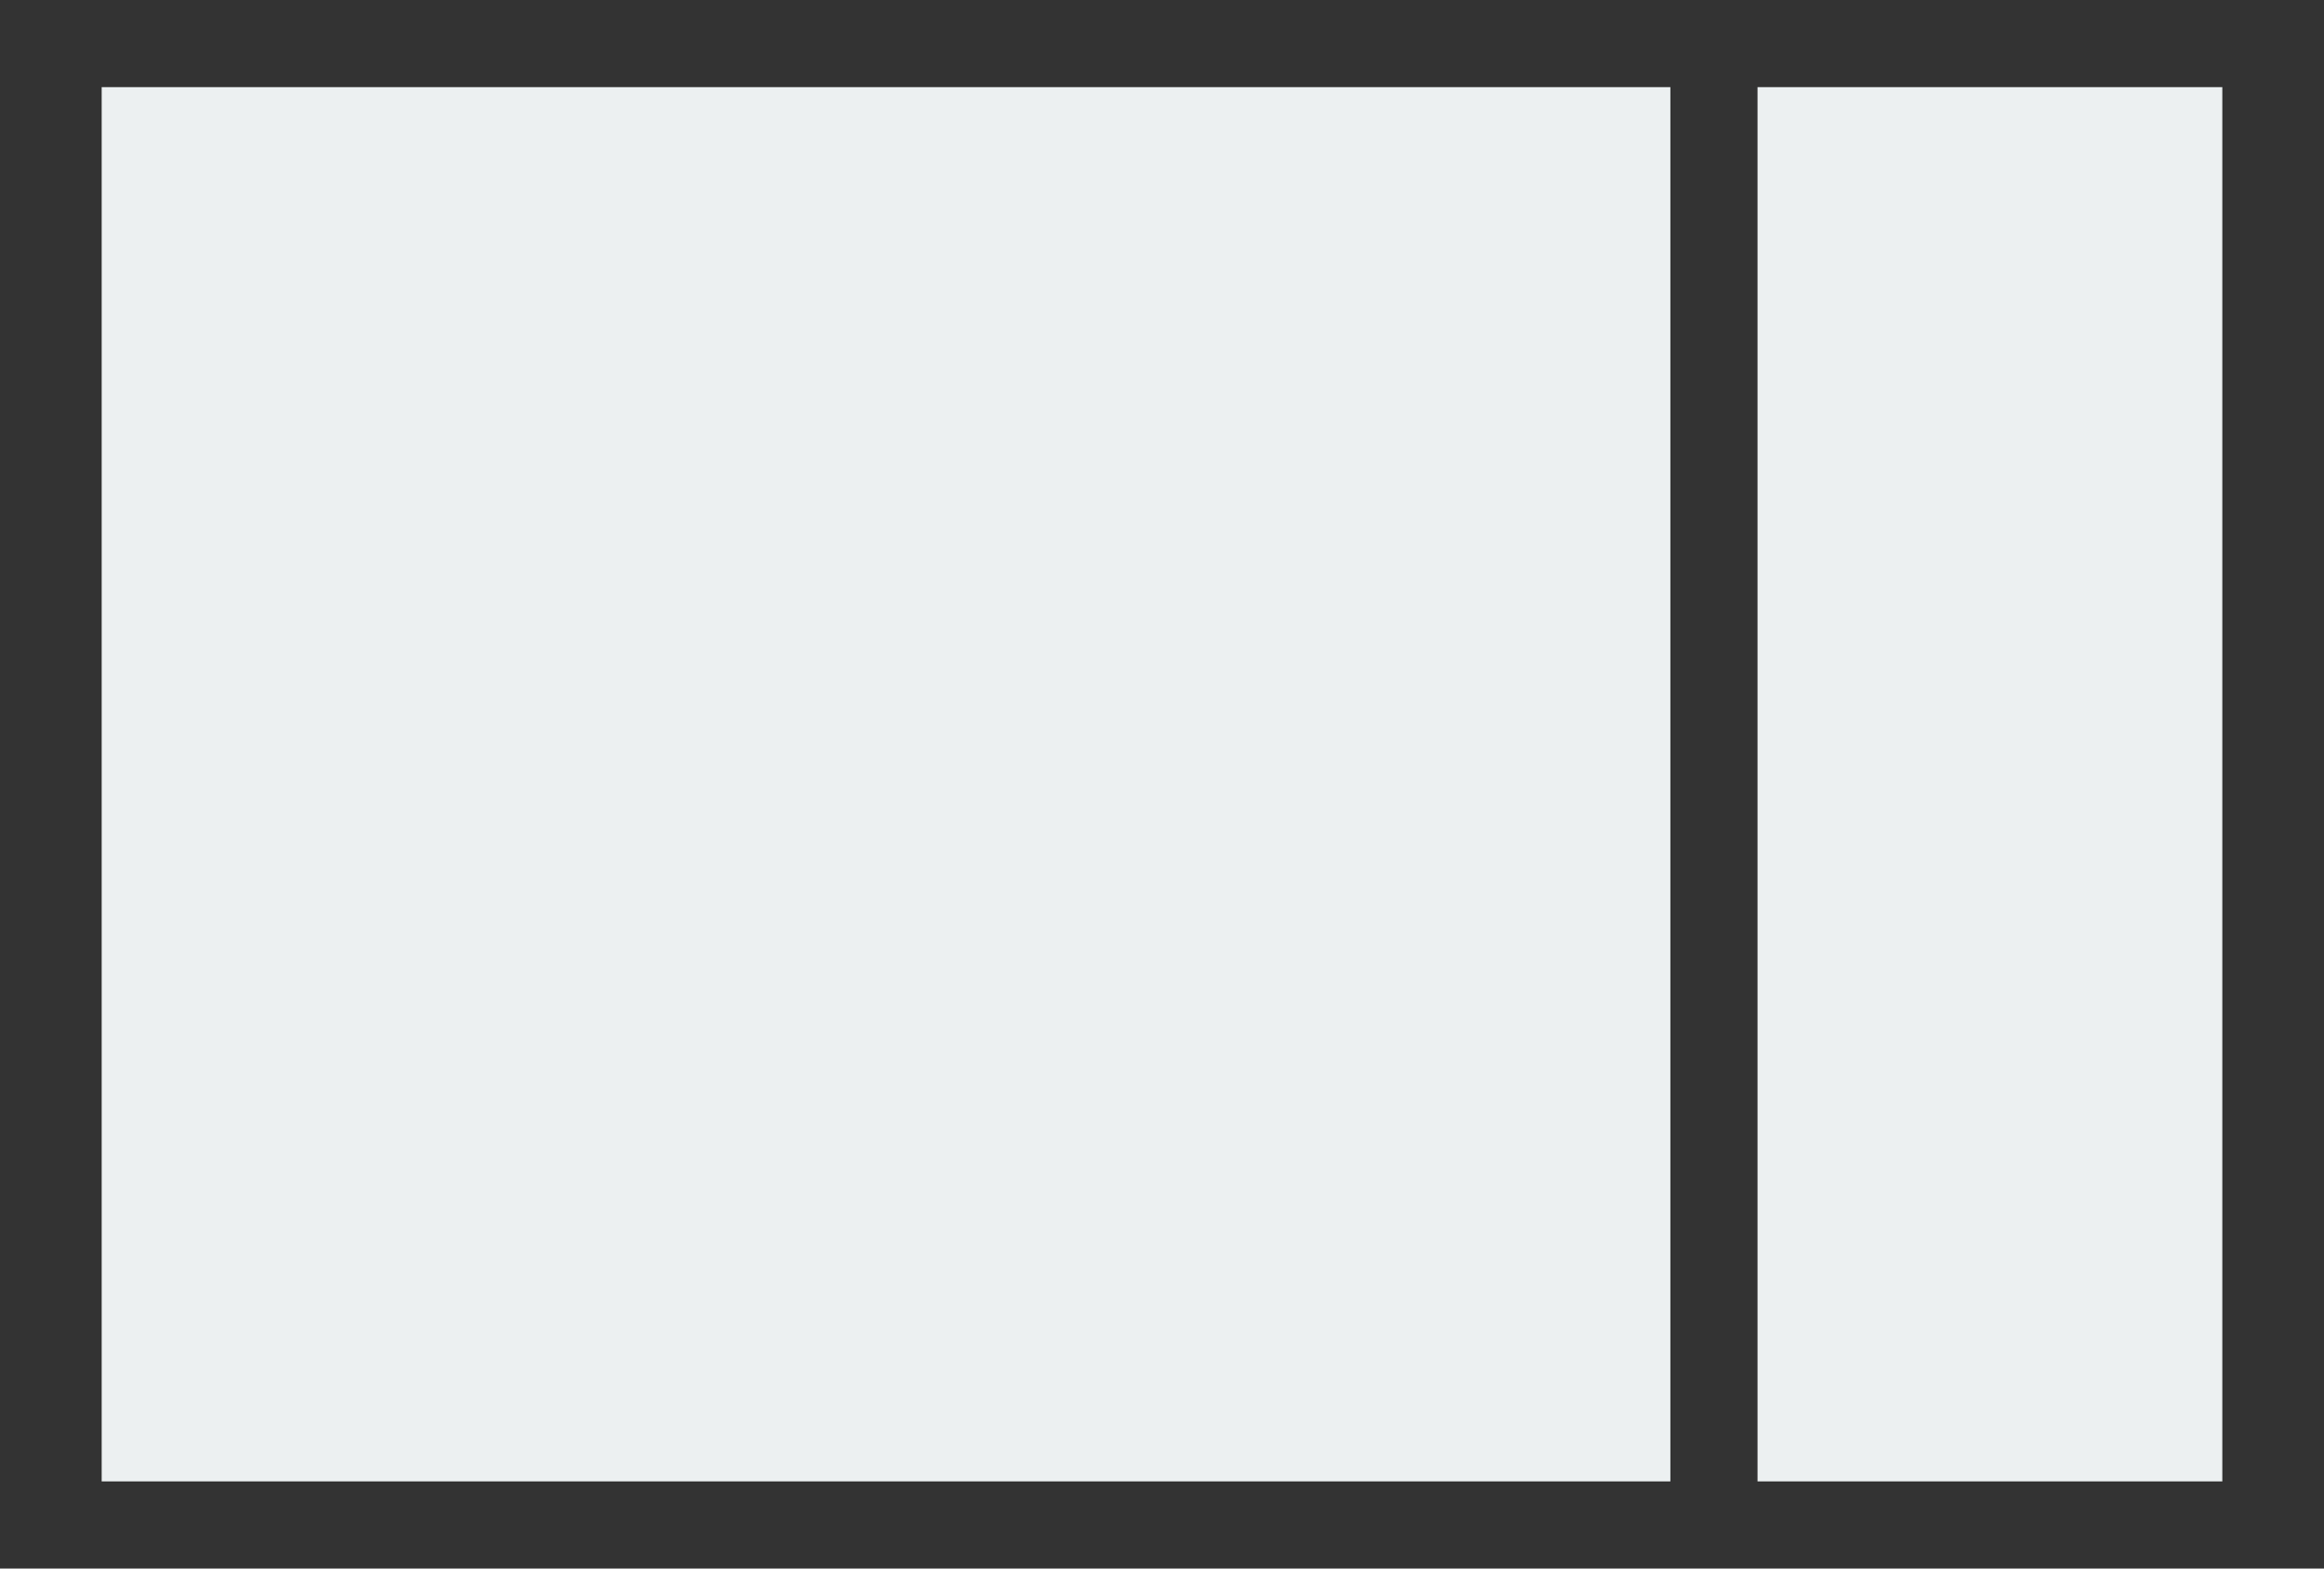 <svg version="1.1" xmlns="http://www.w3.org/2000/svg" viewBox="0 0 800 540" width="800" height="540">
<rect x="0" y="0" width="800" height="540" fill="#333333" stroke="none"/>
<polygon fill="#ECF0F1" points="35,510 575,510 575,30 35,30 35,510 "/>
<polygon fill="#ECF0F1" points="605,510 765,510 765,30 605,30 605,510 "/>
</svg>

